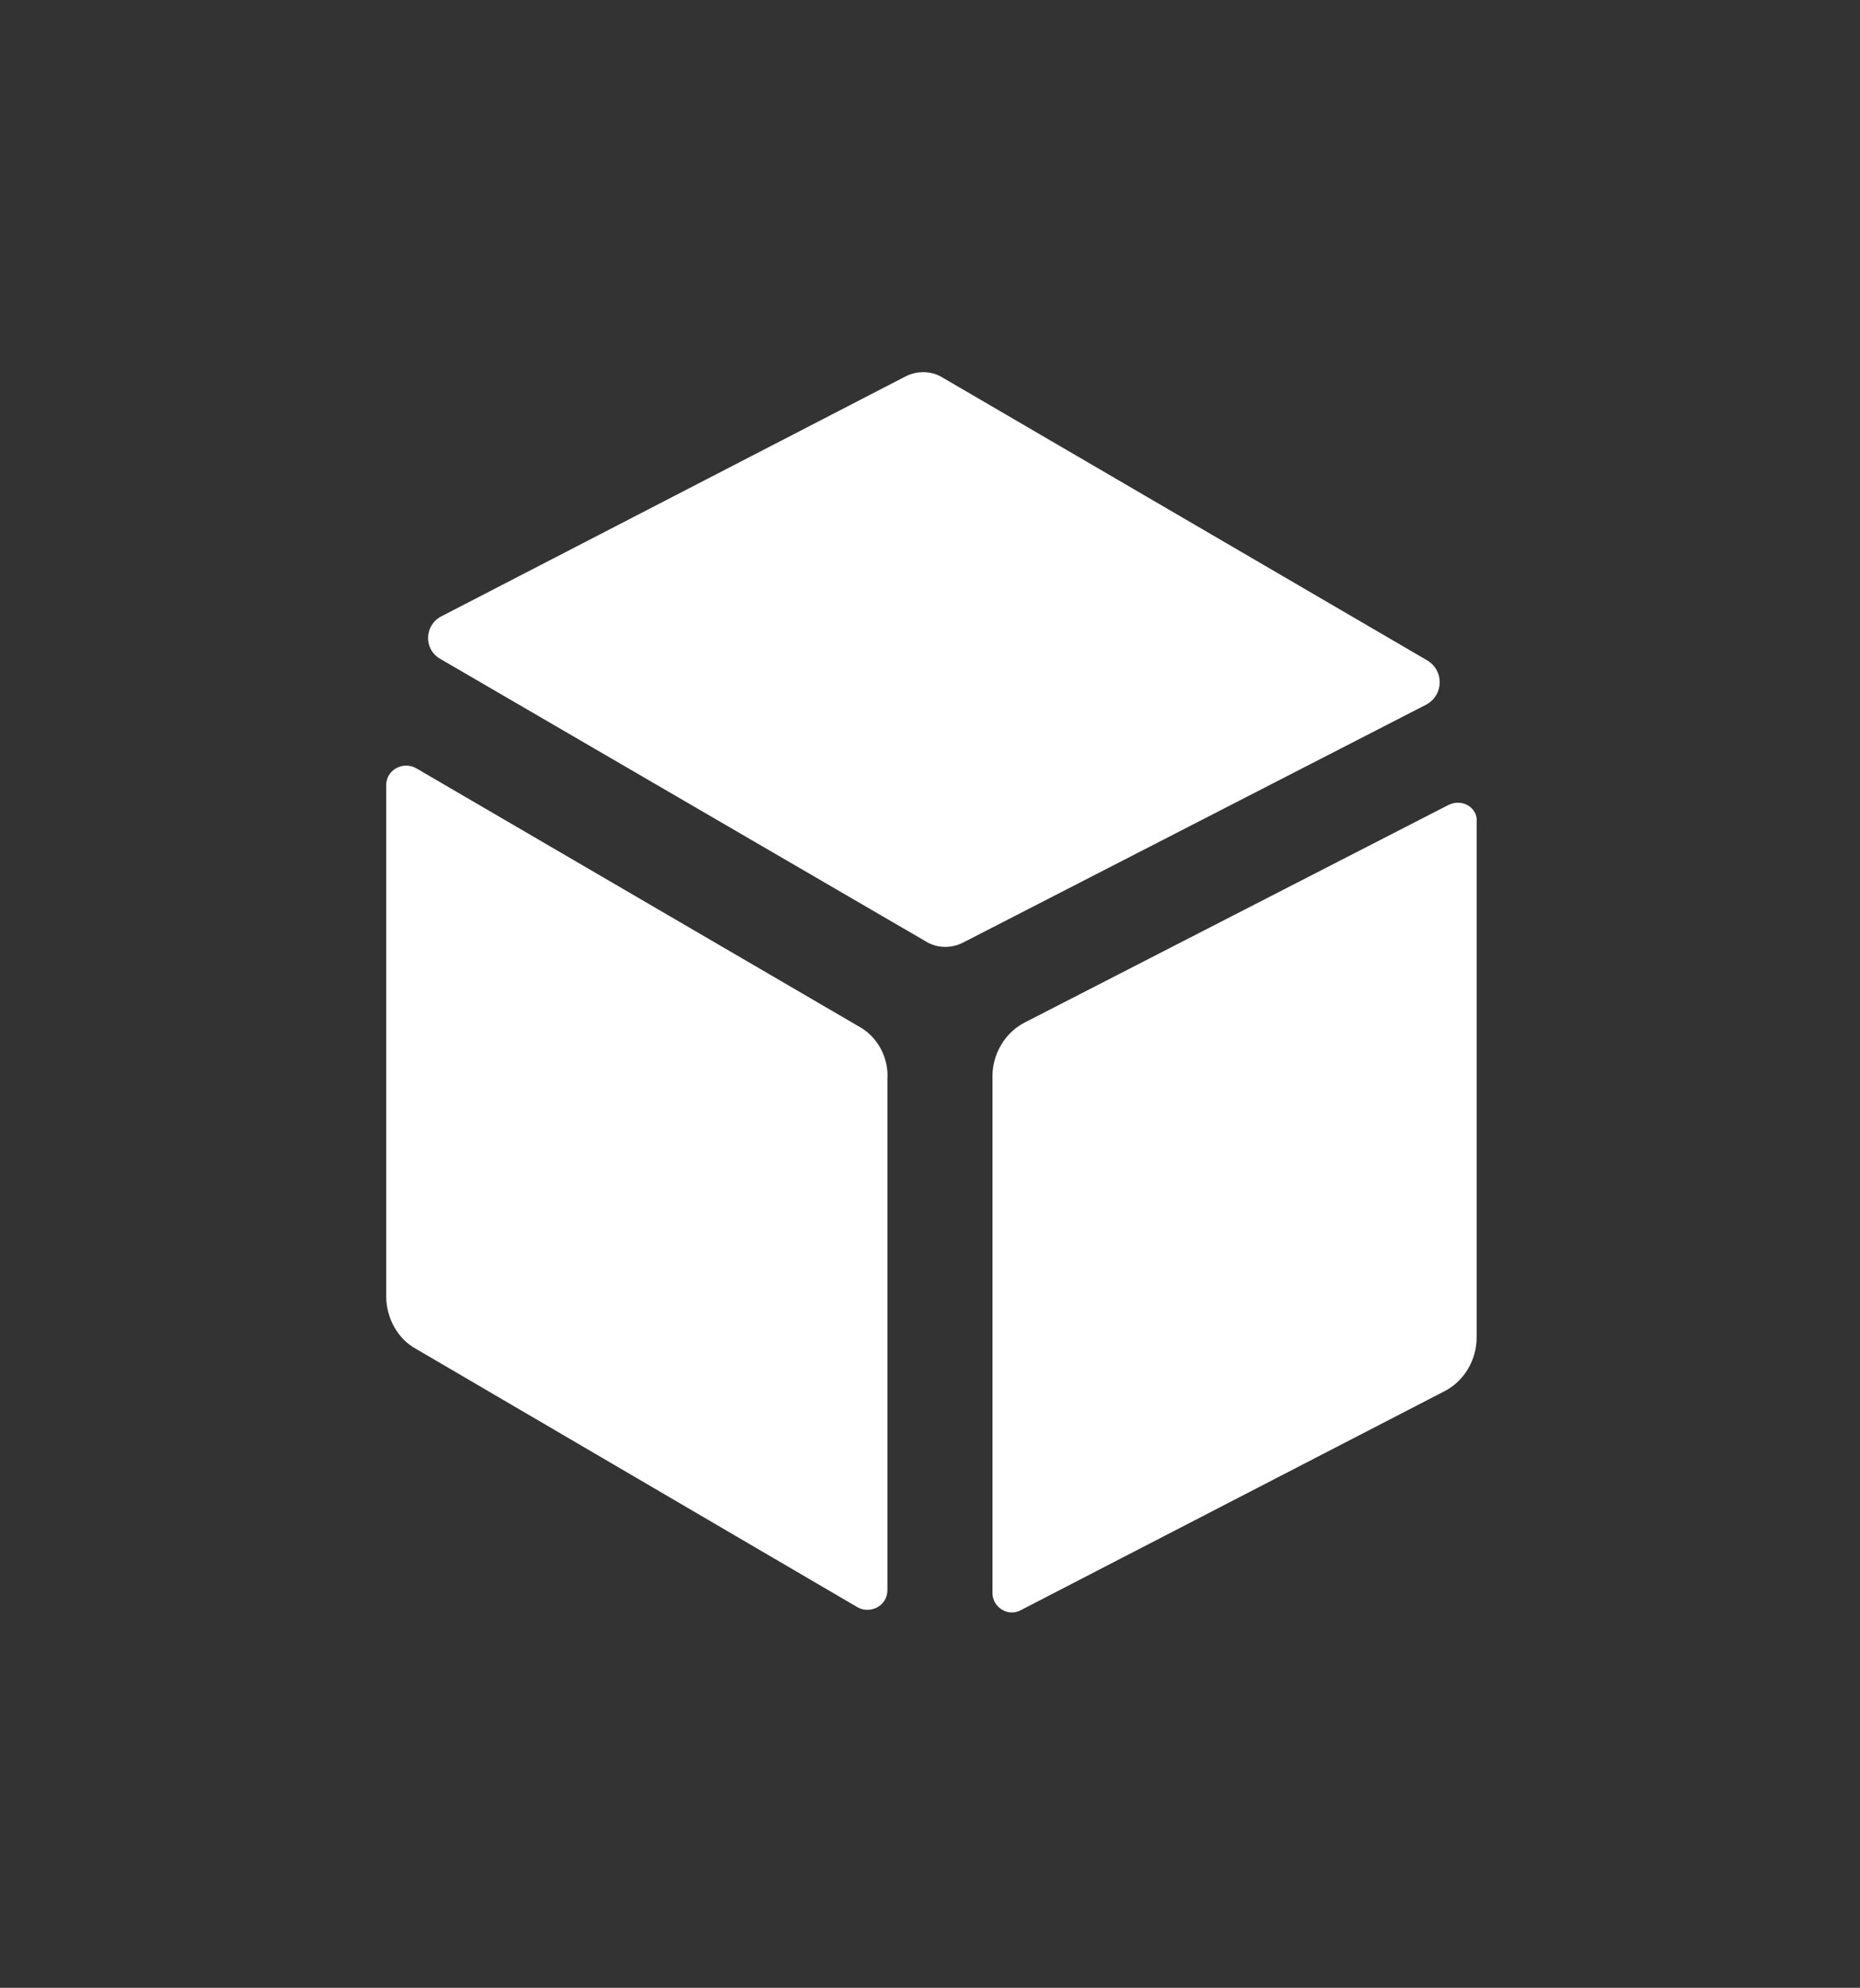 <?xml version="1.0" encoding="utf-8"?>
<!-- Generator: Adobe Illustrator 26.5.2, SVG Export Plug-In . SVG Version: 6.00 Build 0)  -->
<svg version="1.1" id="Layer_1" xmlns="http://www.w3.org/2000/svg" xmlns:xlink="http://www.w3.org/1999/xlink" x="0px" y="0px"
	 viewBox="0 0 131 140" style="enable-background:new 0 0 131 140;" xml:space="preserve">
<rect x="0" y="0" width="131" height="140" fill="#333333" stroke="none"/>
<style type="text/css">
	.st0{fill:#FFFFFF;}
</style>
<path class="st0" d="M100.5,49.6L67.8,66.4c-0.8,0.4-1.8,0.4-2.6-0.1L31,46.4c-1.2-0.7-1.1-2.4,0.1-3l32.7-16.9
	c0.8-0.4,1.8-0.4,2.6,0.1l34.1,19.9C101.7,47.2,101.7,48.9,100.5,49.6z M60.5,72.3L29.3,54.1c-0.9-0.5-2.1,0.1-2.1,1.2v36
	c0,1.5,0.8,3,2.1,3.7l31.1,18.2c0.9,0.5,2.1-0.1,2.1-1.2V76C62.6,74.5,61.8,73,60.5,72.3z M102,56.7L72.2,72
	c-1.4,0.7-2.3,2.2-2.3,3.8v36.4c0,1,1.1,1.7,2,1.2l29.8-15.4c1.4-0.7,2.3-2.2,2.3-3.8V57.9C104.1,56.9,103,56.2,102,56.7z"/>
</svg>
